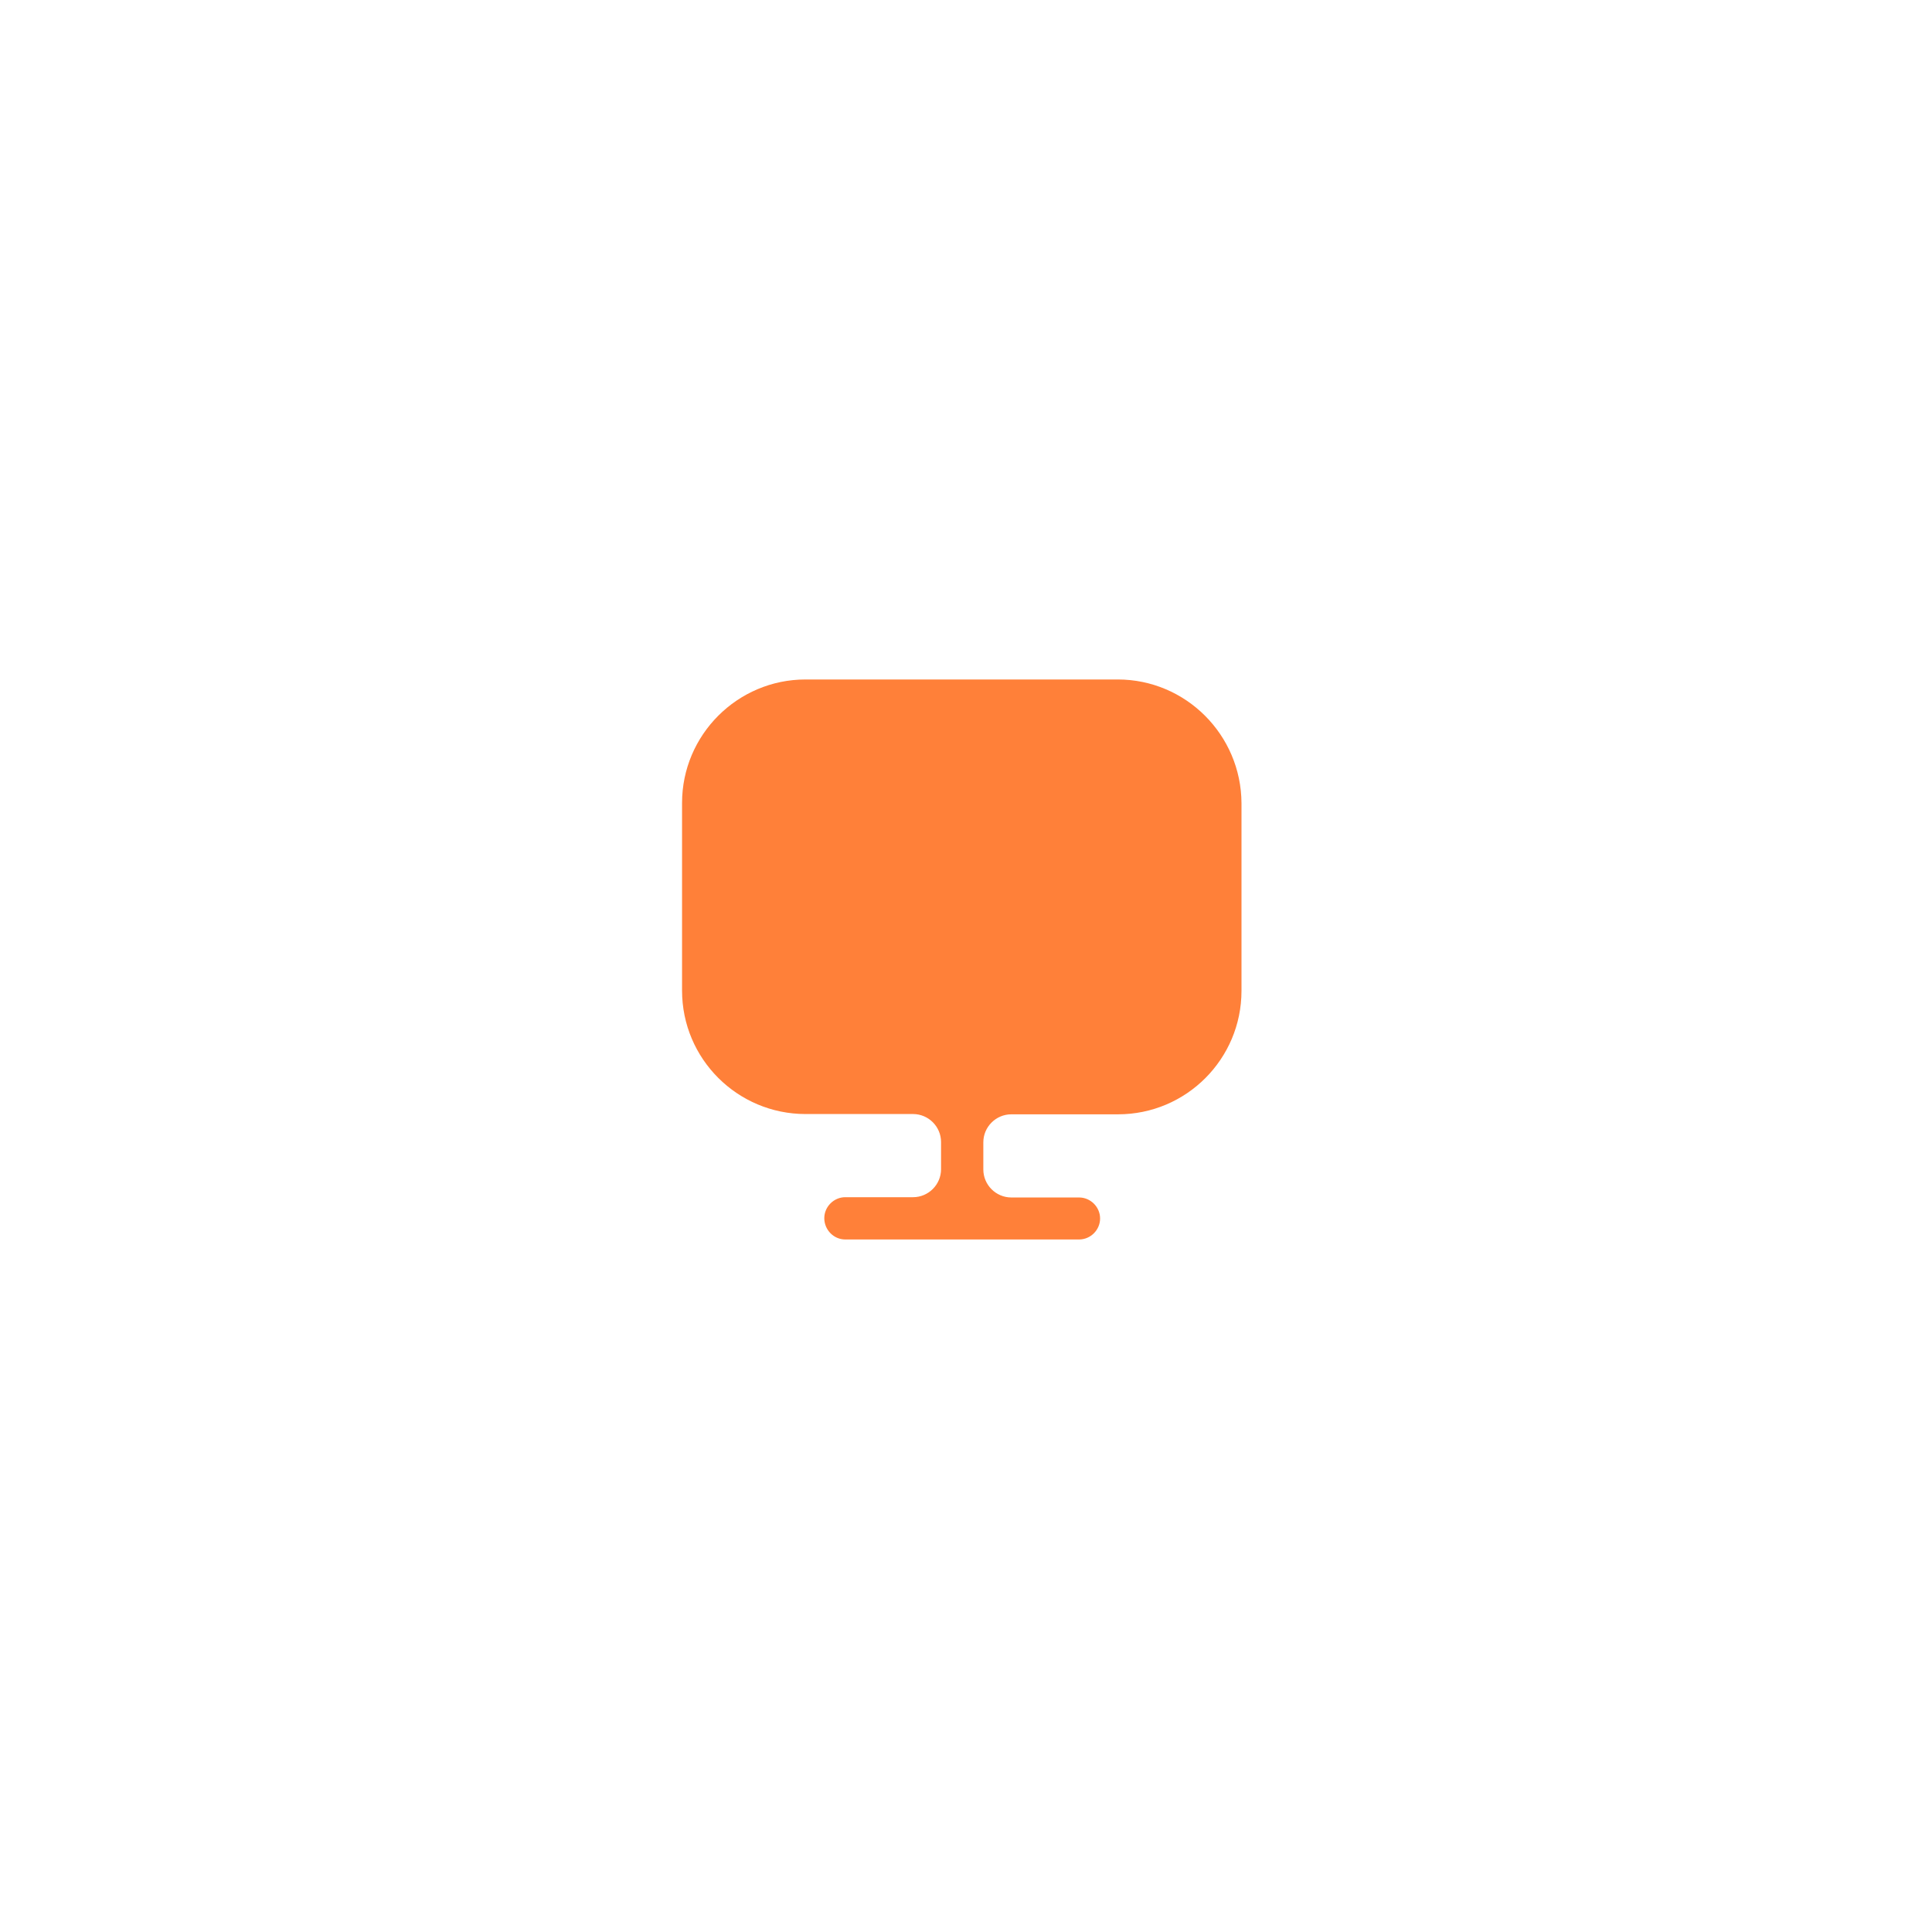 <svg width="69" height="69" viewBox="0 0 69 69" fill="none" xmlns="http://www.w3.org/2000/svg">
<g filter="url(#filter0_ddi_196_35817)">
<rect x="12.359" y="0.267" width="44" height="44" rx="22" fill="white"/>
<rect x="13.359" y="1.267" width="42" height="42" rx="21" stroke="white" stroke-width="2"/>
<path d="M39.919 12.267H28.769C26.339 12.267 24.359 14.247 24.359 16.677V23.177V23.377C24.359 25.817 26.339 27.787 28.769 27.787H32.609C33.159 27.787 33.609 28.237 33.609 28.787V29.757C33.609 30.307 33.159 30.757 32.609 30.757H30.189C29.779 30.757 29.439 31.097 29.439 31.507C29.439 31.917 29.769 32.267 30.189 32.267H38.539C38.949 32.267 39.289 31.927 39.289 31.517C39.289 31.107 38.949 30.767 38.539 30.767H36.119C35.569 30.767 35.119 30.317 35.119 29.767V28.797C35.119 28.247 35.569 27.797 36.119 27.797H39.929C42.369 27.797 44.339 25.817 44.339 23.387V23.187V16.687C44.329 14.247 42.349 12.267 39.919 12.267Z" fill="#FF8039"/>
</g>
<defs>
<filter id="filter0_ddi_196_35817" x="0.359" y="-3.733" width="68" height="72" filterUnits="userSpaceOnUse" color-interpolation-filters="sRGB">
<feFlood flood-opacity="0" result="BackgroundImageFix"/>
<feColorMatrix in="SourceAlpha" type="matrix" values="0 0 0 0 0 0 0 0 0 0 0 0 0 0 0 0 0 0 127 0" result="hardAlpha"/>
<feMorphology radius="2" operator="erode" in="SourceAlpha" result="effect1_dropShadow_196_35817"/>
<feOffset dy="4"/>
<feGaussianBlur stdDeviation="3"/>
<feColorMatrix type="matrix" values="0 0 0 0 0.063 0 0 0 0 0.094 0 0 0 0 0.157 0 0 0 0.03 0"/>
<feBlend mode="normal" in2="BackgroundImageFix" result="effect1_dropShadow_196_35817"/>
<feColorMatrix in="SourceAlpha" type="matrix" values="0 0 0 0 0 0 0 0 0 0 0 0 0 0 0 0 0 0 127 0" result="hardAlpha"/>
<feMorphology radius="4" operator="erode" in="SourceAlpha" result="effect2_dropShadow_196_35817"/>
<feOffset dy="12"/>
<feGaussianBlur stdDeviation="8"/>
<feColorMatrix type="matrix" values="0 0 0 0 0.063 0 0 0 0 0.094 0 0 0 0 0.157 0 0 0 0.08 0"/>
<feBlend mode="normal" in2="effect1_dropShadow_196_35817" result="effect2_dropShadow_196_35817"/>
<feBlend mode="normal" in="SourceGraphic" in2="effect2_dropShadow_196_35817" result="shape"/>
<feColorMatrix in="SourceAlpha" type="matrix" values="0 0 0 0 0 0 0 0 0 0 0 0 0 0 0 0 0 0 127 0" result="hardAlpha"/>
<feOffset dy="-4"/>
<feGaussianBlur stdDeviation="4.45"/>
<feComposite in2="hardAlpha" operator="arithmetic" k2="-1" k3="1"/>
<feColorMatrix type="matrix" values="0 0 0 0 0 0 0 0 0 0 0 0 0 0 0 0 0 0 0.25 0"/>
<feBlend mode="normal" in2="shape" result="effect3_innerShadow_196_35817"/>
</filter>
</defs>
</svg>
